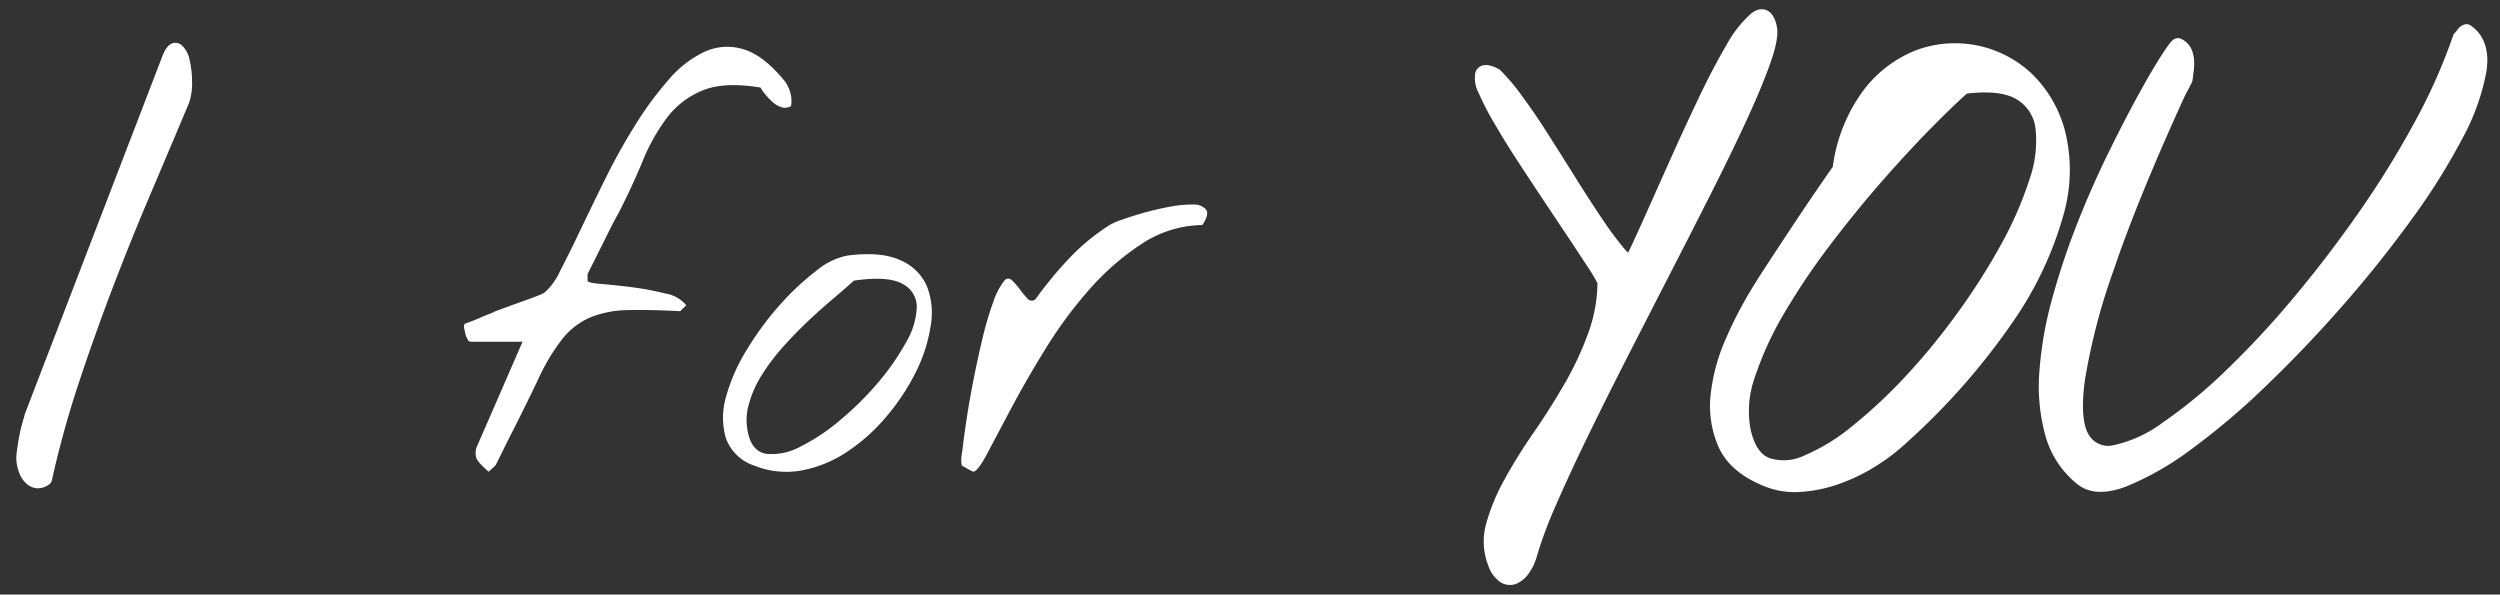 <svg id="black" xmlns="http://www.w3.org/2000/svg" width="349" height="83" viewBox="0 0 349 83">
  <rect x="0" y="0" width="349" height="83" fill="#333333" stroke="none"/>
  <defs>
    <style>
      .cls-1, .cls-2 {
        fill: #fff;
        fill-rule: evenodd;
      }

      .cls-1 {
        stroke: #fff;
        stroke-linejoin: round;
        stroke-width: 2px;
      }
    </style>
  </defs>
  <path id="I_YOU" data-name="I    YOU" class="cls-1" d="M3.677,65.8a2.723,2.723,0,0,0,.595.892,1.588,1.588,0,0,0,.85.467,1.685,1.685,0,0,0,1.147-.34,138.73,138.73,0,0,1,3.738-13.551q2.208-6.669,4.715-13.254T19.99,26.934q2.76-6.5,5.48-12.956a7.543,7.543,0,0,0,.34-2.506,12.023,12.023,0,0,0-.3-2.8,2.845,2.845,0,0,0-.807-1.614Q24.2,6.671,23.6,8.2L4.4,58.157a8.6,8.6,0,0,1-.255.934,19.846,19.846,0,0,0-.467,1.954q-0.213,1.105-.34,2.166a4.375,4.375,0,0,0,.042,1.657A4.9,4.9,0,0,0,3.677,65.8ZM210.047,80.46a1.457,1.457,0,0,0,1.4.043,3.357,3.357,0,0,0,1.232-1.147,6,6,0,0,0,.807-1.657,60.033,60.033,0,0,1,2.8-7.562q1.953-4.5,4.588-9.9t5.65-11.3q3.015-5.9,6.032-11.767t5.777-11.342q2.76-5.48,4.8-9.94t3.143-7.646q1.1-3.186.765-4.46-0.51-2.208-1.912-1.147a14.936,14.936,0,0,0-3.228,4.121Q240.08,9.815,238,14.19t-4.036,8.751q-1.956,4.377-3.611,8.071t-2.506,5.4q-0.6.426-1.869-1.062A45.275,45.275,0,0,1,223,31.352q-1.7-2.5-3.7-5.692t-3.908-6.2q-1.911-3.015-3.7-5.437a26.477,26.477,0,0,0-2.973-3.526q-1.53-.765-1.785-0.127a3.44,3.44,0,0,0,.425,2.251,37.335,37.335,0,0,0,2.082,4.036q1.4,2.421,3.143,5.1t3.611,5.48q1.868,2.8,3.484,5.225t2.8,4.248a22.609,22.609,0,0,1,1.53,2.591,21.985,21.985,0,0,1-1.36,7.561,45.6,45.6,0,0,1-3.4,7.264q-2.04,3.527-4.333,6.839a72.387,72.387,0,0,0-3.993,6.415,27.287,27.287,0,0,0-2.464,5.9,8.221,8.221,0,0,0,.255,5.353A3.485,3.485,0,0,0,210.047,80.46ZM251.3,67.673a18.894,18.894,0,0,0,5.225-1.1,24.867,24.867,0,0,0,4.928-2.421,26.431,26.431,0,0,0,4.035-3.1,93.646,93.646,0,0,0,14.954-17.077A48.683,48.683,0,0,0,287.107,29.7a21.625,21.625,0,0,0,.212-11.13,16.185,16.185,0,0,0-4.418-7.6,14.635,14.635,0,0,0-15.08-3.016,16.051,16.051,0,0,0-6.924,5.31,21.972,21.972,0,0,0-4.079,10.408q-0.681.936-2.336,3.356T251,32.2q-1.828,2.762-3.441,5.225t-2.209,3.483a55.1,55.1,0,0,0-3.441,6.627,25.483,25.483,0,0,0-2.082,7.434,13.341,13.341,0,0,0,.935,6.882q1.357,3.186,5.607,4.97A10.324,10.324,0,0,0,251.3,67.673ZM244.074,52.21a46.976,46.976,0,0,1,4.248-9.176,98.013,98.013,0,0,1,6.457-9.558q3.653-4.8,7.307-8.963t6.882-7.434q3.228-3.27,5.183-4.97,5.352-.679,7.943.935a6.478,6.478,0,0,1,3.059,4.8,17.178,17.178,0,0,1-.892,7.519,51.251,51.251,0,0,1-3.951,9.091,91.18,91.18,0,0,1-6.075,9.6,93,93,0,0,1-7.306,8.963,70.959,70.959,0,0,1-7.647,7.179,28.261,28.261,0,0,1-7.051,4.333,7.542,7.542,0,0,1-5.608.34q-2.379-.934-3.228-4.758A15.018,15.018,0,0,1,244.074,52.21Zm52.464,14.741a40.1,40.1,0,0,0,8.793-5.055A98.9,98.9,0,0,0,315.7,53.1q5.438-5.225,10.578-11.087T335.79,30.12a88.789,88.789,0,0,0,7.051-11.215,30.481,30.481,0,0,0,3.271-9.048q0.594-3.865-1.784-5.48a0.808,0.808,0,0,0-.467.382,6.508,6.508,0,0,1-.467.552A79.142,79.142,0,0,1,338,17.461a131.834,131.834,0,0,1-7.817,12.659q-4.377,6.288-9.218,12.064a127.1,127.1,0,0,1-9.558,10.28,69.72,69.72,0,0,1-8.921,7.349,18.818,18.818,0,0,1-7.222,3.313,4.134,4.134,0,0,1-4.5-1.869q-1.486-2.336-.722-8.2a87.627,87.627,0,0,1,4.078-15.675q3.313-9.813,9.941-24.341c0.056-.113.225-0.438,0.51-0.977s0.452-.863.509-0.977q0.084-.593.17-1.274a7.356,7.356,0,0,0,.043-1.359,3.465,3.465,0,0,0-.3-1.232,1.924,1.924,0,0,0-.934-0.892q-0.171-.084-1.487,1.954t-3.229,5.522q-1.911,3.485-4.163,8.071t-4.248,9.643a101.885,101.885,0,0,0-3.441,10.28,51.19,51.19,0,0,0-1.784,9.983,25.12,25.12,0,0,0,.765,8.666,12.232,12.232,0,0,0,4.163,6.372Q292.672,68.436,296.538,66.951Z"/>
  <path id="for" class="cls-2" d="M67.35,65.042a7.693,7.693,0,0,0,.876.8L69.14,65q0.075-.075.762-1.485t1.676-3.352q0.989-1.942,1.98-3.961t1.6-3.313a27.868,27.868,0,0,1,3.428-5.675,9.989,9.989,0,0,1,3.885-2.933,14.477,14.477,0,0,1,5.18-.99q2.971-.075,7.313.152L95.8,42.61a4.755,4.755,0,0,0-2.933-1.638,38.634,38.634,0,0,0-4.647-.876q-2.4-.3-4.3-0.457t-1.9-.457V38.268q0.989-1.98,1.676-3.352T85.1,32.1q0.723-1.446,1.257-2.361,1.9-3.731,3.352-7.236a26.916,26.916,0,0,1,3.39-6.056,11.845,11.845,0,0,1,4.951-3.809q3.008-1.257,8.112-.419a5.57,5.57,0,0,0,.61.876,10.246,10.246,0,0,0,1.028,1.1,3.414,3.414,0,0,0,1.257.762,1.643,1.643,0,0,0,1.371-.152,4.263,4.263,0,0,0-.076-1.79,5.1,5.1,0,0,0-.762-1.638q-2.97-3.656-5.789-4.494a7.605,7.605,0,0,0-5.446.343,15.131,15.131,0,0,0-5.065,3.961,48.438,48.438,0,0,0-4.646,6.322q-2.21,3.542-4.113,7.389t-3.5,7.2q-1.6,3.353-2.856,5.751A8.6,8.6,0,0,1,76,40.858a8.321,8.321,0,0,1-1.219.533q-0.991.382-2.171,0.8t-2.209.8q-1.028.382-1.257,0.457a4.565,4.565,0,0,1-.838.381q-0.61.229-1.295,0.533t-1.295.533c-0.407.152-.686,0.255-0.838,0.3a0.867,0.867,0,0,0-.076.648c0.05,0.28.114,0.559,0.191,0.838a2.666,2.666,0,0,0,.3.724,0.522,0.522,0,0,0,.419.3h7.236l-6.4,14.7a2.379,2.379,0,0,0,0,1.676A4.573,4.573,0,0,0,67.35,65.042Zm44.674,0.609a17.188,17.188,0,0,0,6.361-2.666A25.994,25.994,0,0,0,123.869,58a30.657,30.657,0,0,0,4.037-6.17,21.5,21.5,0,0,0,2.019-6.36,10.308,10.308,0,0,0-.533-5.522,6.97,6.97,0,0,0-3.695-3.618q-2.7-1.257-7.426-.648a9.788,9.788,0,0,0-4.38,2.171,36.41,36.41,0,0,0-5.066,4.761,42.162,42.162,0,0,0-4.57,6.208,25.186,25.186,0,0,0-2.895,6.551,10.3,10.3,0,0,0-.038,5.751,6.274,6.274,0,0,0,4,3.885A11.978,11.978,0,0,0,112.024,65.652Zm-7.5-9.179a15.238,15.238,0,0,1,1.866-4.19,29.14,29.14,0,0,1,3.047-4q1.751-1.942,3.542-3.618t3.465-3.085q1.676-1.409,2.743-2.4,4.722-.686,6.741.419a3.59,3.59,0,0,1,2.057,3.237,10.387,10.387,0,0,1-1.524,4.989A33.783,33.783,0,0,1,122.5,53.5,42.825,42.825,0,0,1,117.2,58.72a27.223,27.223,0,0,1-5.522,3.656,8.292,8.292,0,0,1-4.609.99q-1.981-.266-2.59-2.7A8.092,8.092,0,0,1,104.522,56.473ZM135.181,65.5a3.587,3.587,0,0,0,.685.343q0.609,0,1.943-2.514l3.351-6.322q2.018-3.808,4.761-8.265a60.361,60.361,0,0,1,6.094-8.265,35.96,35.96,0,0,1,7.312-6.4,15.808,15.808,0,0,1,8.531-2.666q0.99-1.523.5-2.171a2.279,2.279,0,0,0-1.829-.685,15.652,15.652,0,0,0-3.2.3q-1.868.343-3.618,0.838t-3.123.99a8.613,8.613,0,0,0-1.676.724,29.511,29.511,0,0,0-5.675,4.685,54.811,54.811,0,0,0-4.684,5.675,0.769,0.769,0,0,1-1.143-.114,14.234,14.234,0,0,1-1.066-1.295,8.842,8.842,0,0,0-1.067-1.219,0.683,0.683,0,0,0-1.066.038,9.672,9.672,0,0,0-1.561,3.009,44.922,44.922,0,0,0-1.486,5.027q-0.685,2.856-1.295,5.979t-0.99,5.713q-0.382,2.59-.571,4.3a4.116,4.116,0,0,0-.038,1.79C134.469,65.107,134.774,65.271,135.181,65.5Z"/>
</svg>
